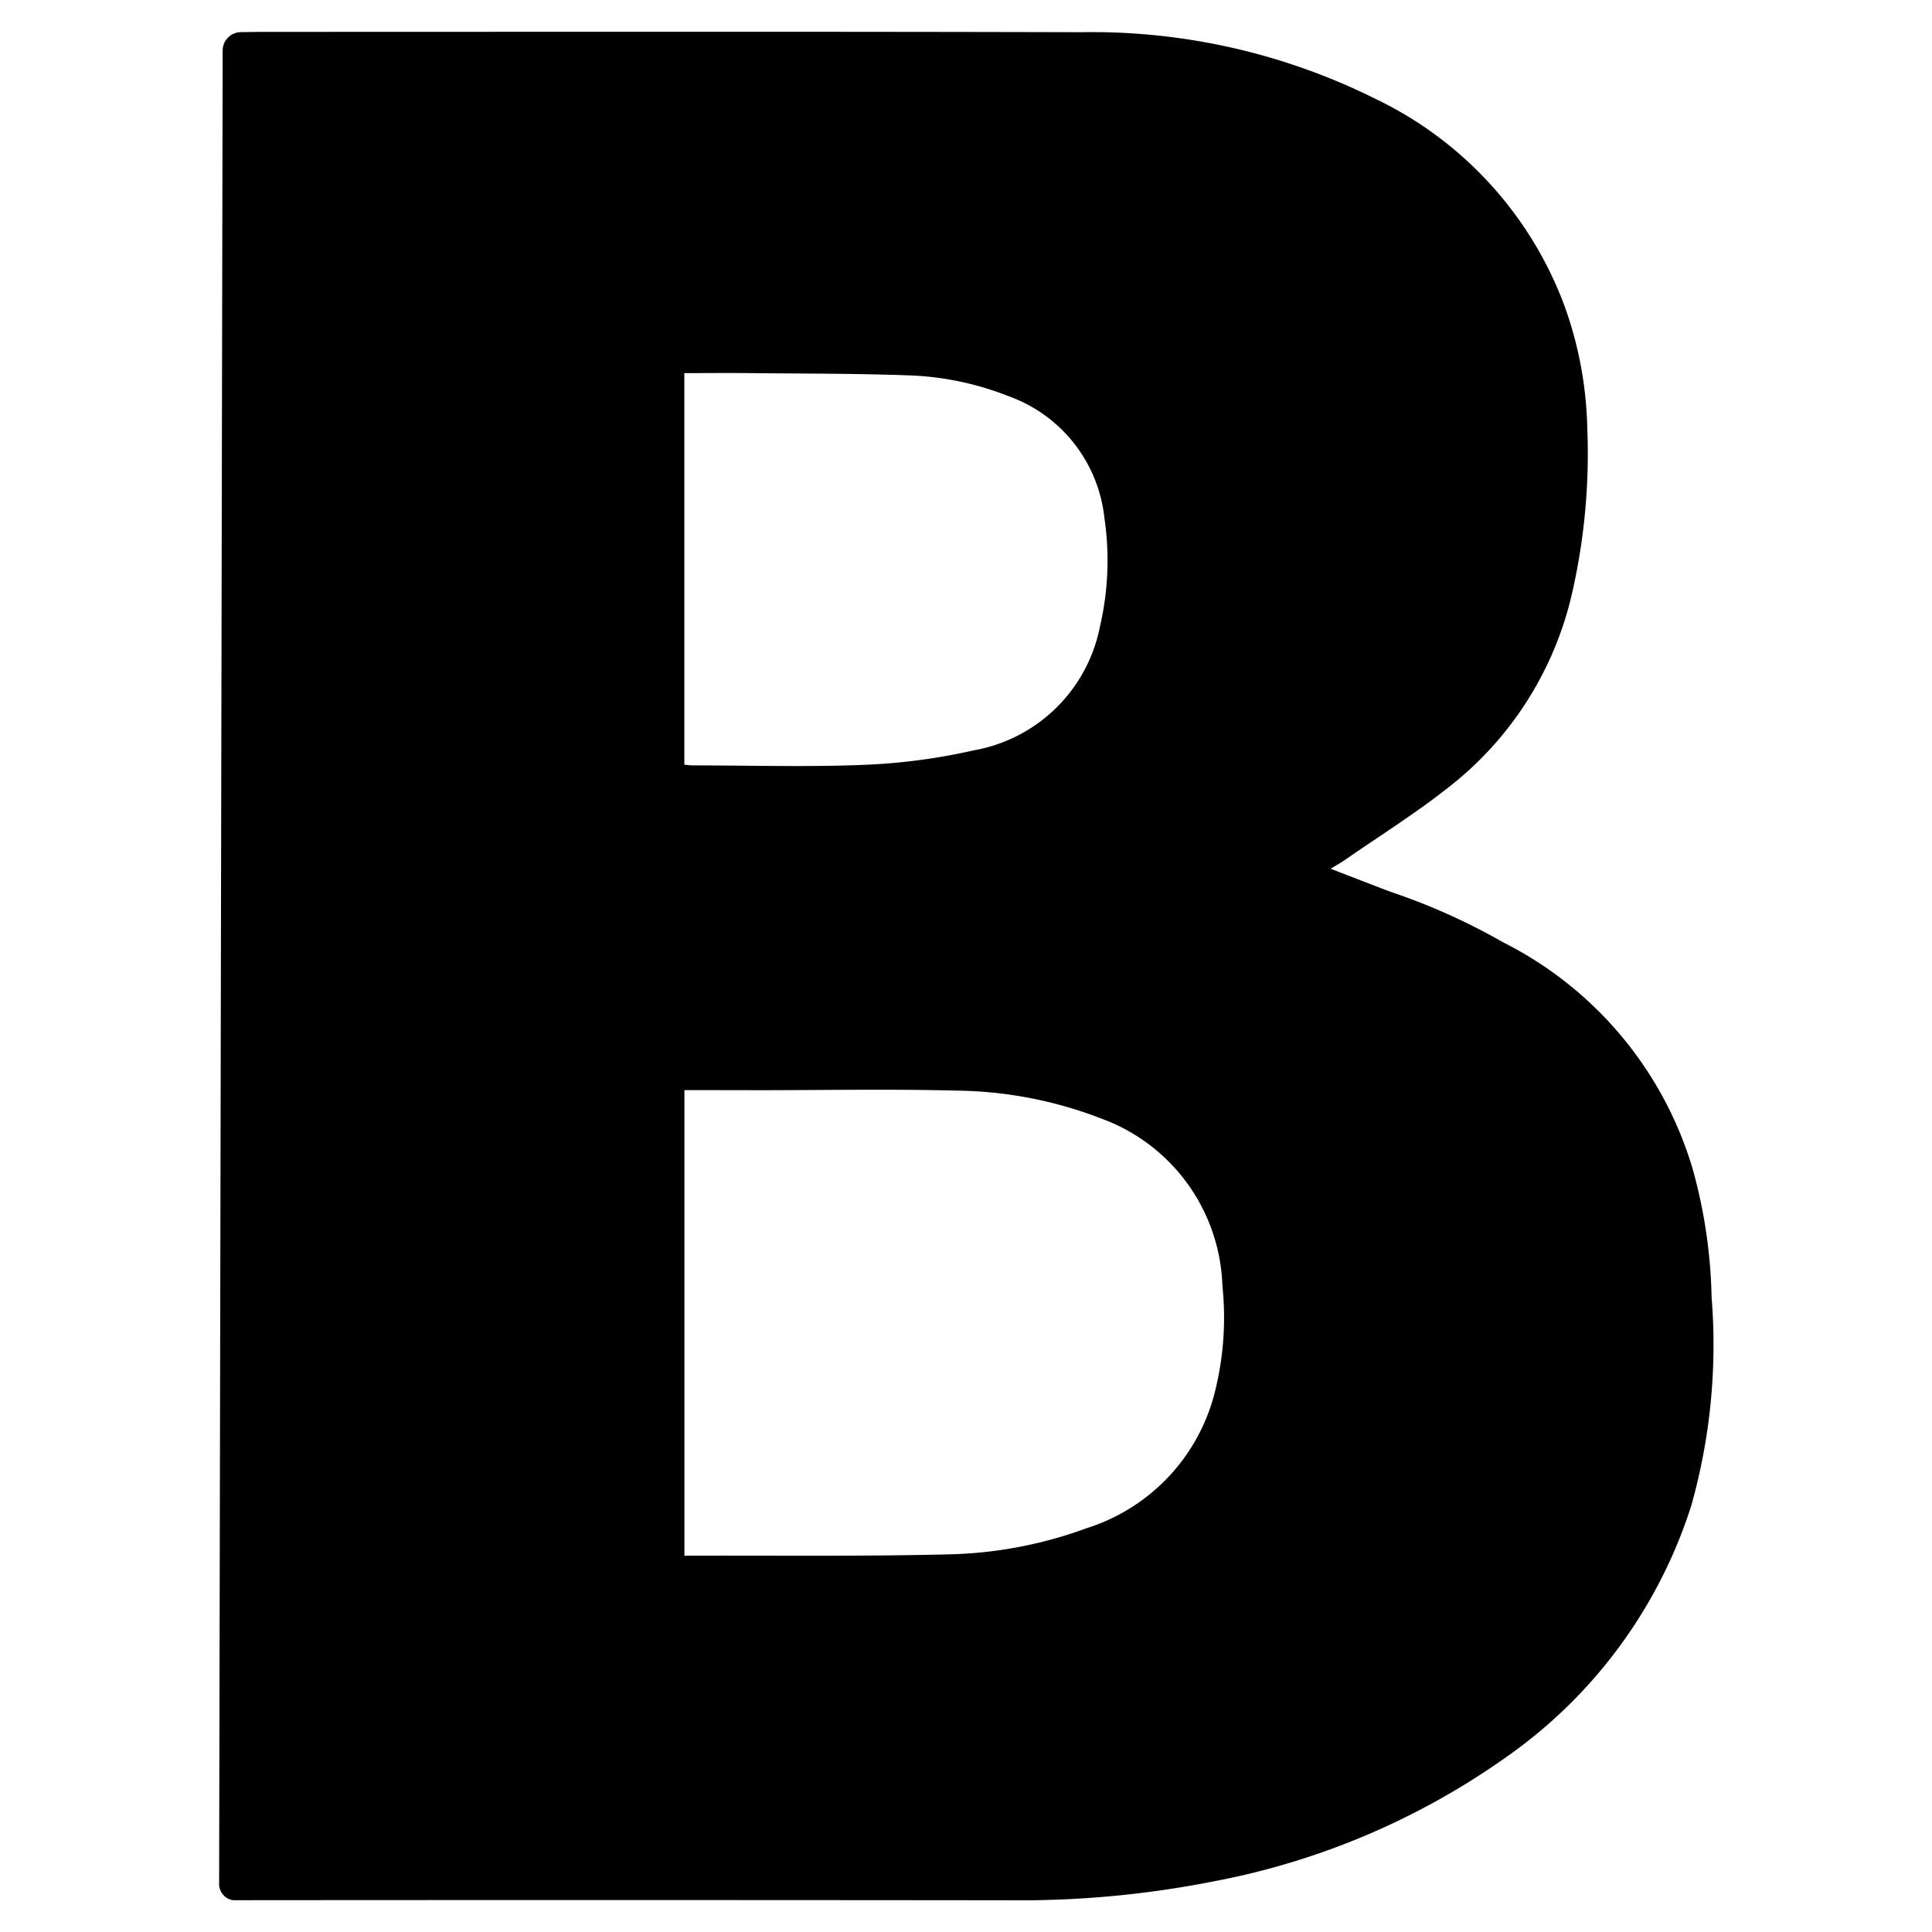 <svg id="Слой_1" data-name="Слой 1" xmlns="http://www.w3.org/2000/svg" width="24" height="24" viewBox="0 0 24 24">
  <title>B</title>
  <path d="M16.53,10.792c.27.104.507.197.746.287a7.847,7.847,0,0,1,1.395.626,4.624,4.624,0,0,1,2.356,2.816,6.386,6.386,0,0,1,.235,1.594,7.356,7.356,0,0,1-.253,2.59,6.054,6.054,0,0,1-2.302,3.125,9.248,9.248,0,0,1-3.641,1.543,12.376,12.376,0,0,1-2.524.233q-4.819-.005-9.639-.001l-.02-.002a.204.204,0,0,1-.161-.202L2.766.627A.229.229,0,0,1,2.992.399c.113-.001.229-.003.253-.003C6.753.396,9.921.391,13.429.4a7.892,7.892,0,0,1,3.643.821,4.645,4.645,0,0,1,2.365,2.585,4.767,4.767,0,0,1,.281,1.518,7.782,7.782,0,0,1-.202,2.1A4.254,4.254,0,0,1,17.982,9.79c-.409.322-.852.599-1.28.896C16.657,10.717,16.609,10.743,16.53,10.792ZM8.502,13.542V19.326l.083-.001c1.065-.003,2.13.01,3.194-.016a5.292,5.292,0,0,0,1.719-.325,2.379,2.379,0,0,0,1.58-1.64A3.796,3.796,0,0,0,15.185,15.97a2.29,2.29,0,0,0-1.507-2.076,5.138,5.138,0,0,0-1.791-.346c-.829-.021-1.659-.005-2.489-.005C9.105,13.542,8.81,13.542,8.502,13.542ZM8.501,4.635V9.499c.04.004.073.009.106.009.71 0,1.421.022,2.129-.007A7.47,7.47,0,0,0,12.092,9.322a1.942,1.942,0,0,0,1.572-1.539,3.619,3.619,0,0,0,.055-1.351A1.811,1.811,0,0,0,12.527,4.921a3.701,3.701,0,0,0-1.236-.258c-.658-.024-1.316-.021-1.974-.028C9.048,4.632,8.779,4.635,8.501,4.635Z"/>
</svg>
